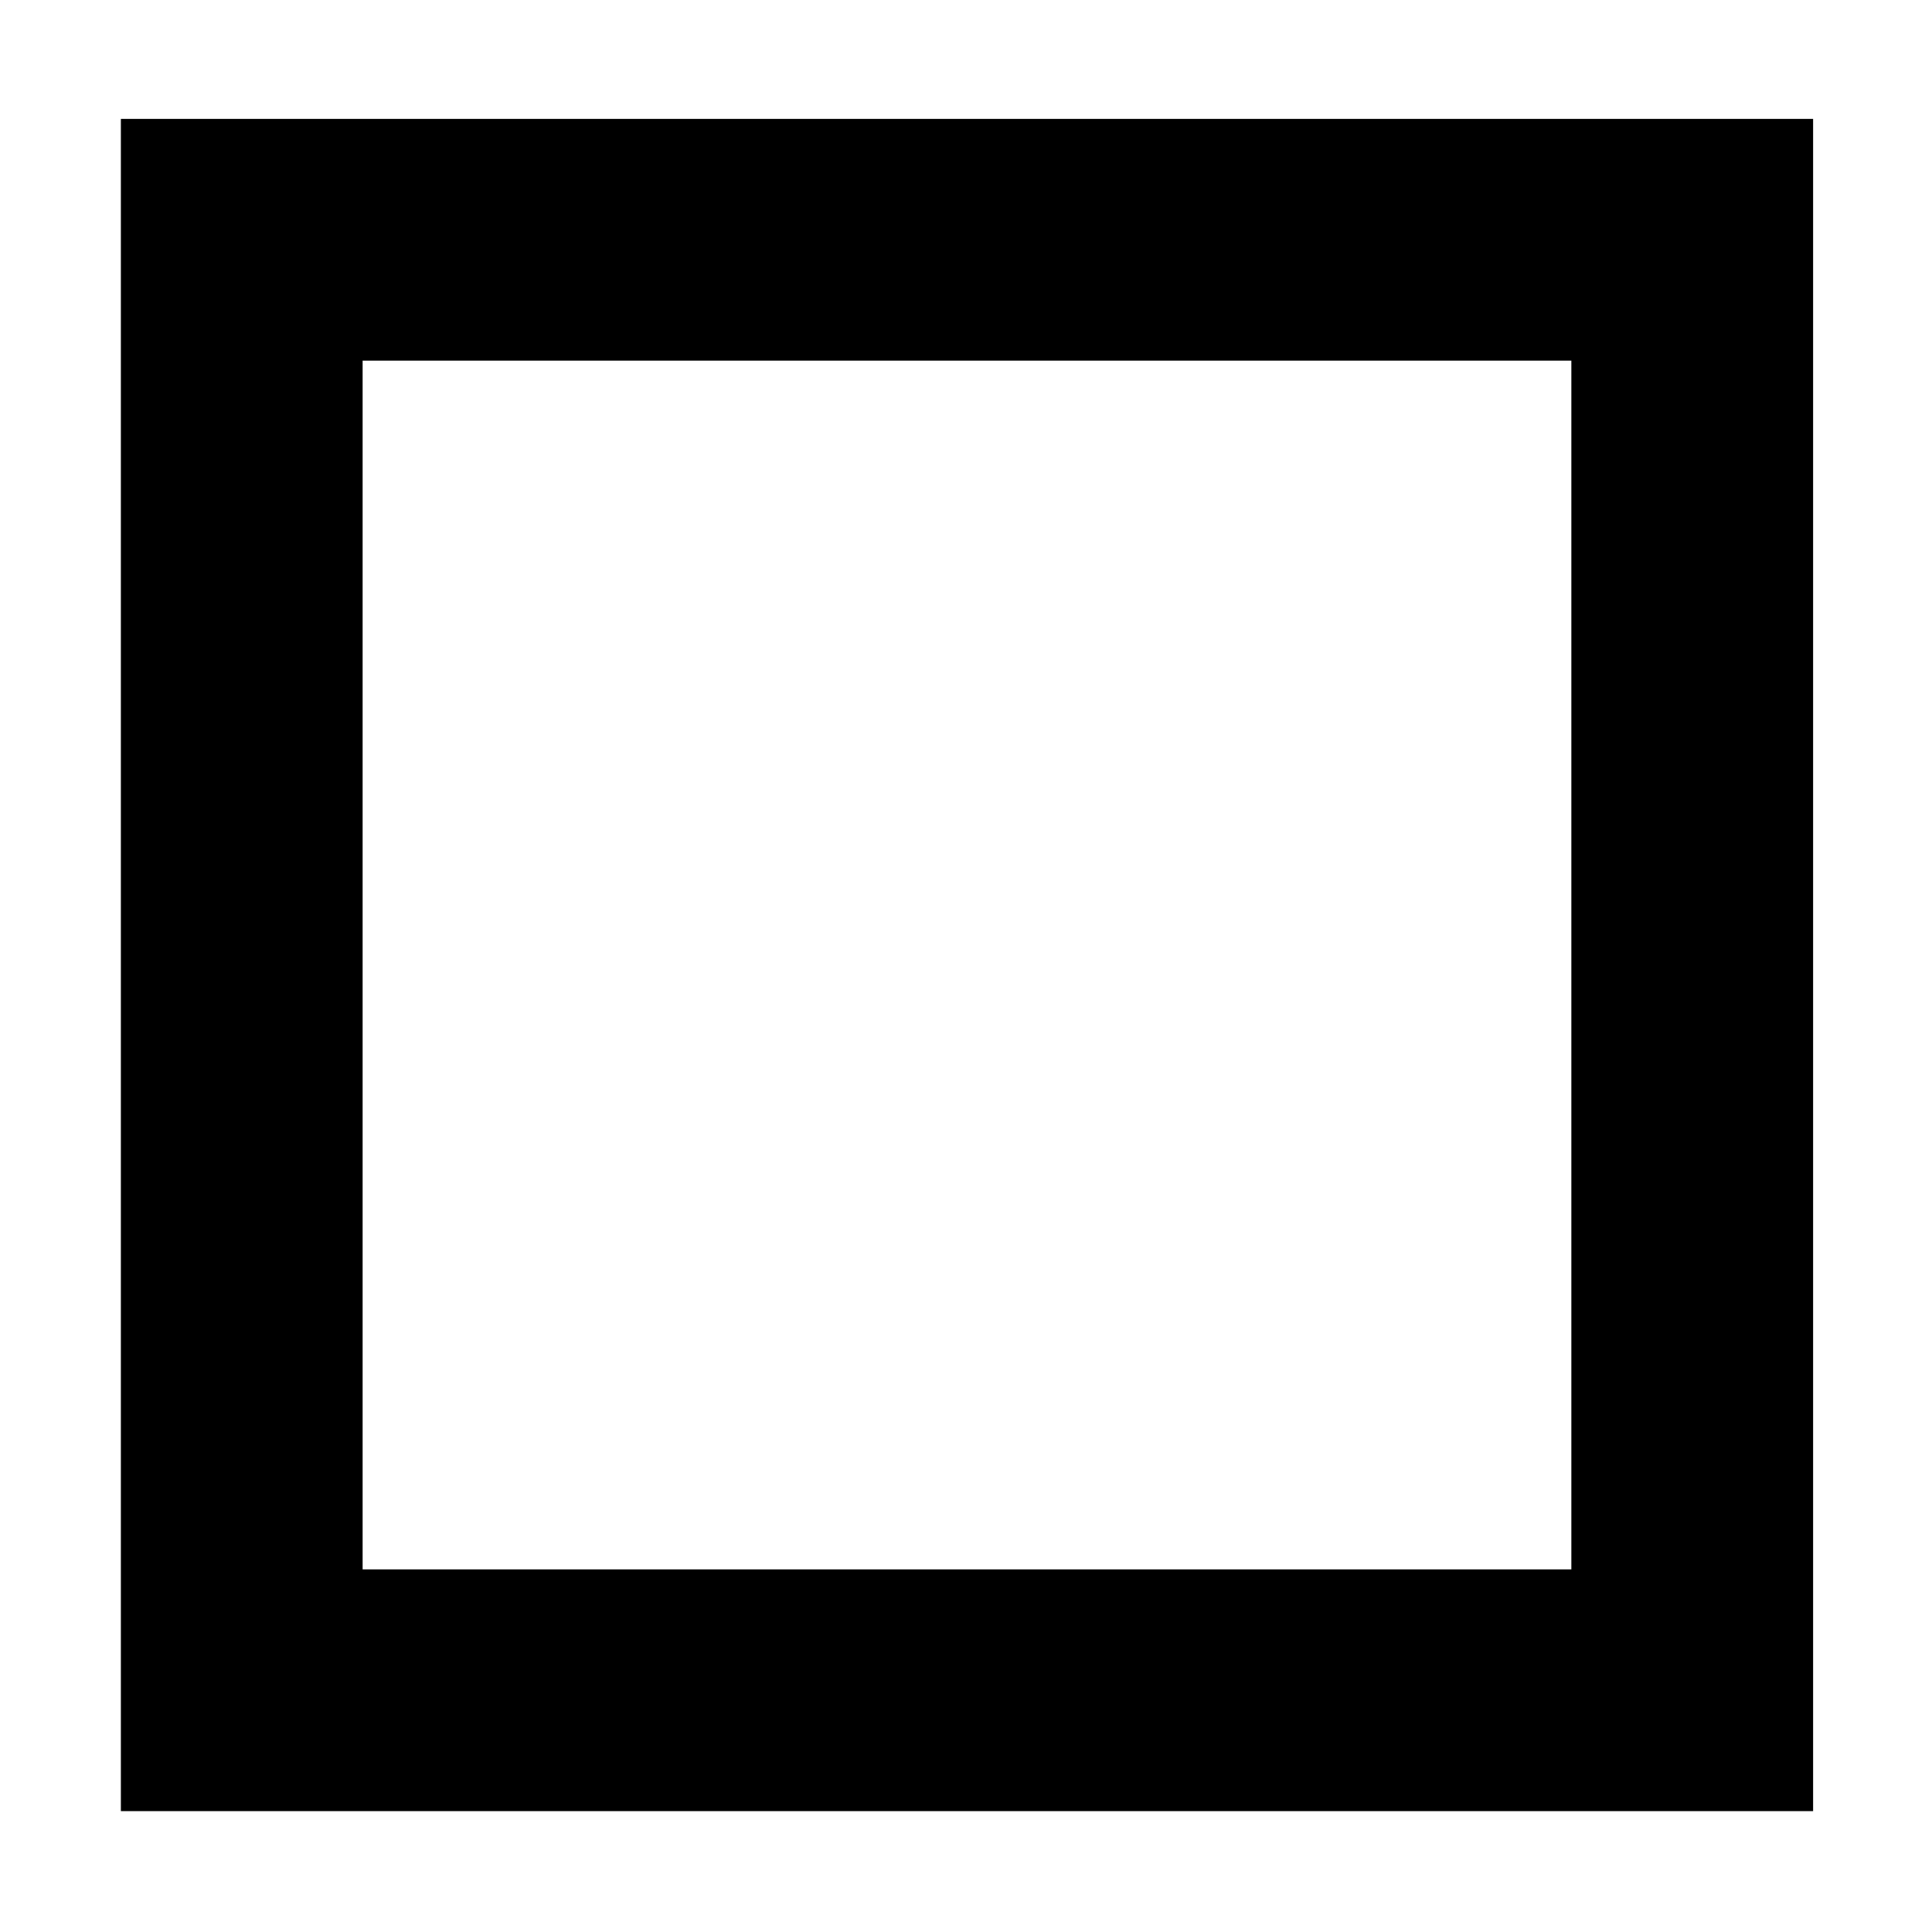 <?xml version="1.0" standalone="no"?>
<!DOCTYPE svg PUBLIC "-//W3C//DTD SVG 20010904//EN"
 "http://www.w3.org/TR/2001/REC-SVG-20010904/DTD/svg10.dtd">
<svg version="1.0" xmlns="http://www.w3.org/2000/svg"
 width="468pt" height="468pt" viewBox="0 0 468 468"
 preserveAspectRatio="xMidYMid meet">
<g transform="translate(0,468) scale(0.366,-0.366)"
fill="#000000" stroke="none">
<path d="M80 640 l0 -560 560 0 560 0 0 560 0 560 -560 0 -560 0 0 -560z m960
0 l0 -400 -400 0 -400 0 0 400 0 400 400 0 400 0 0 -400z"/>
</g>
</svg>
